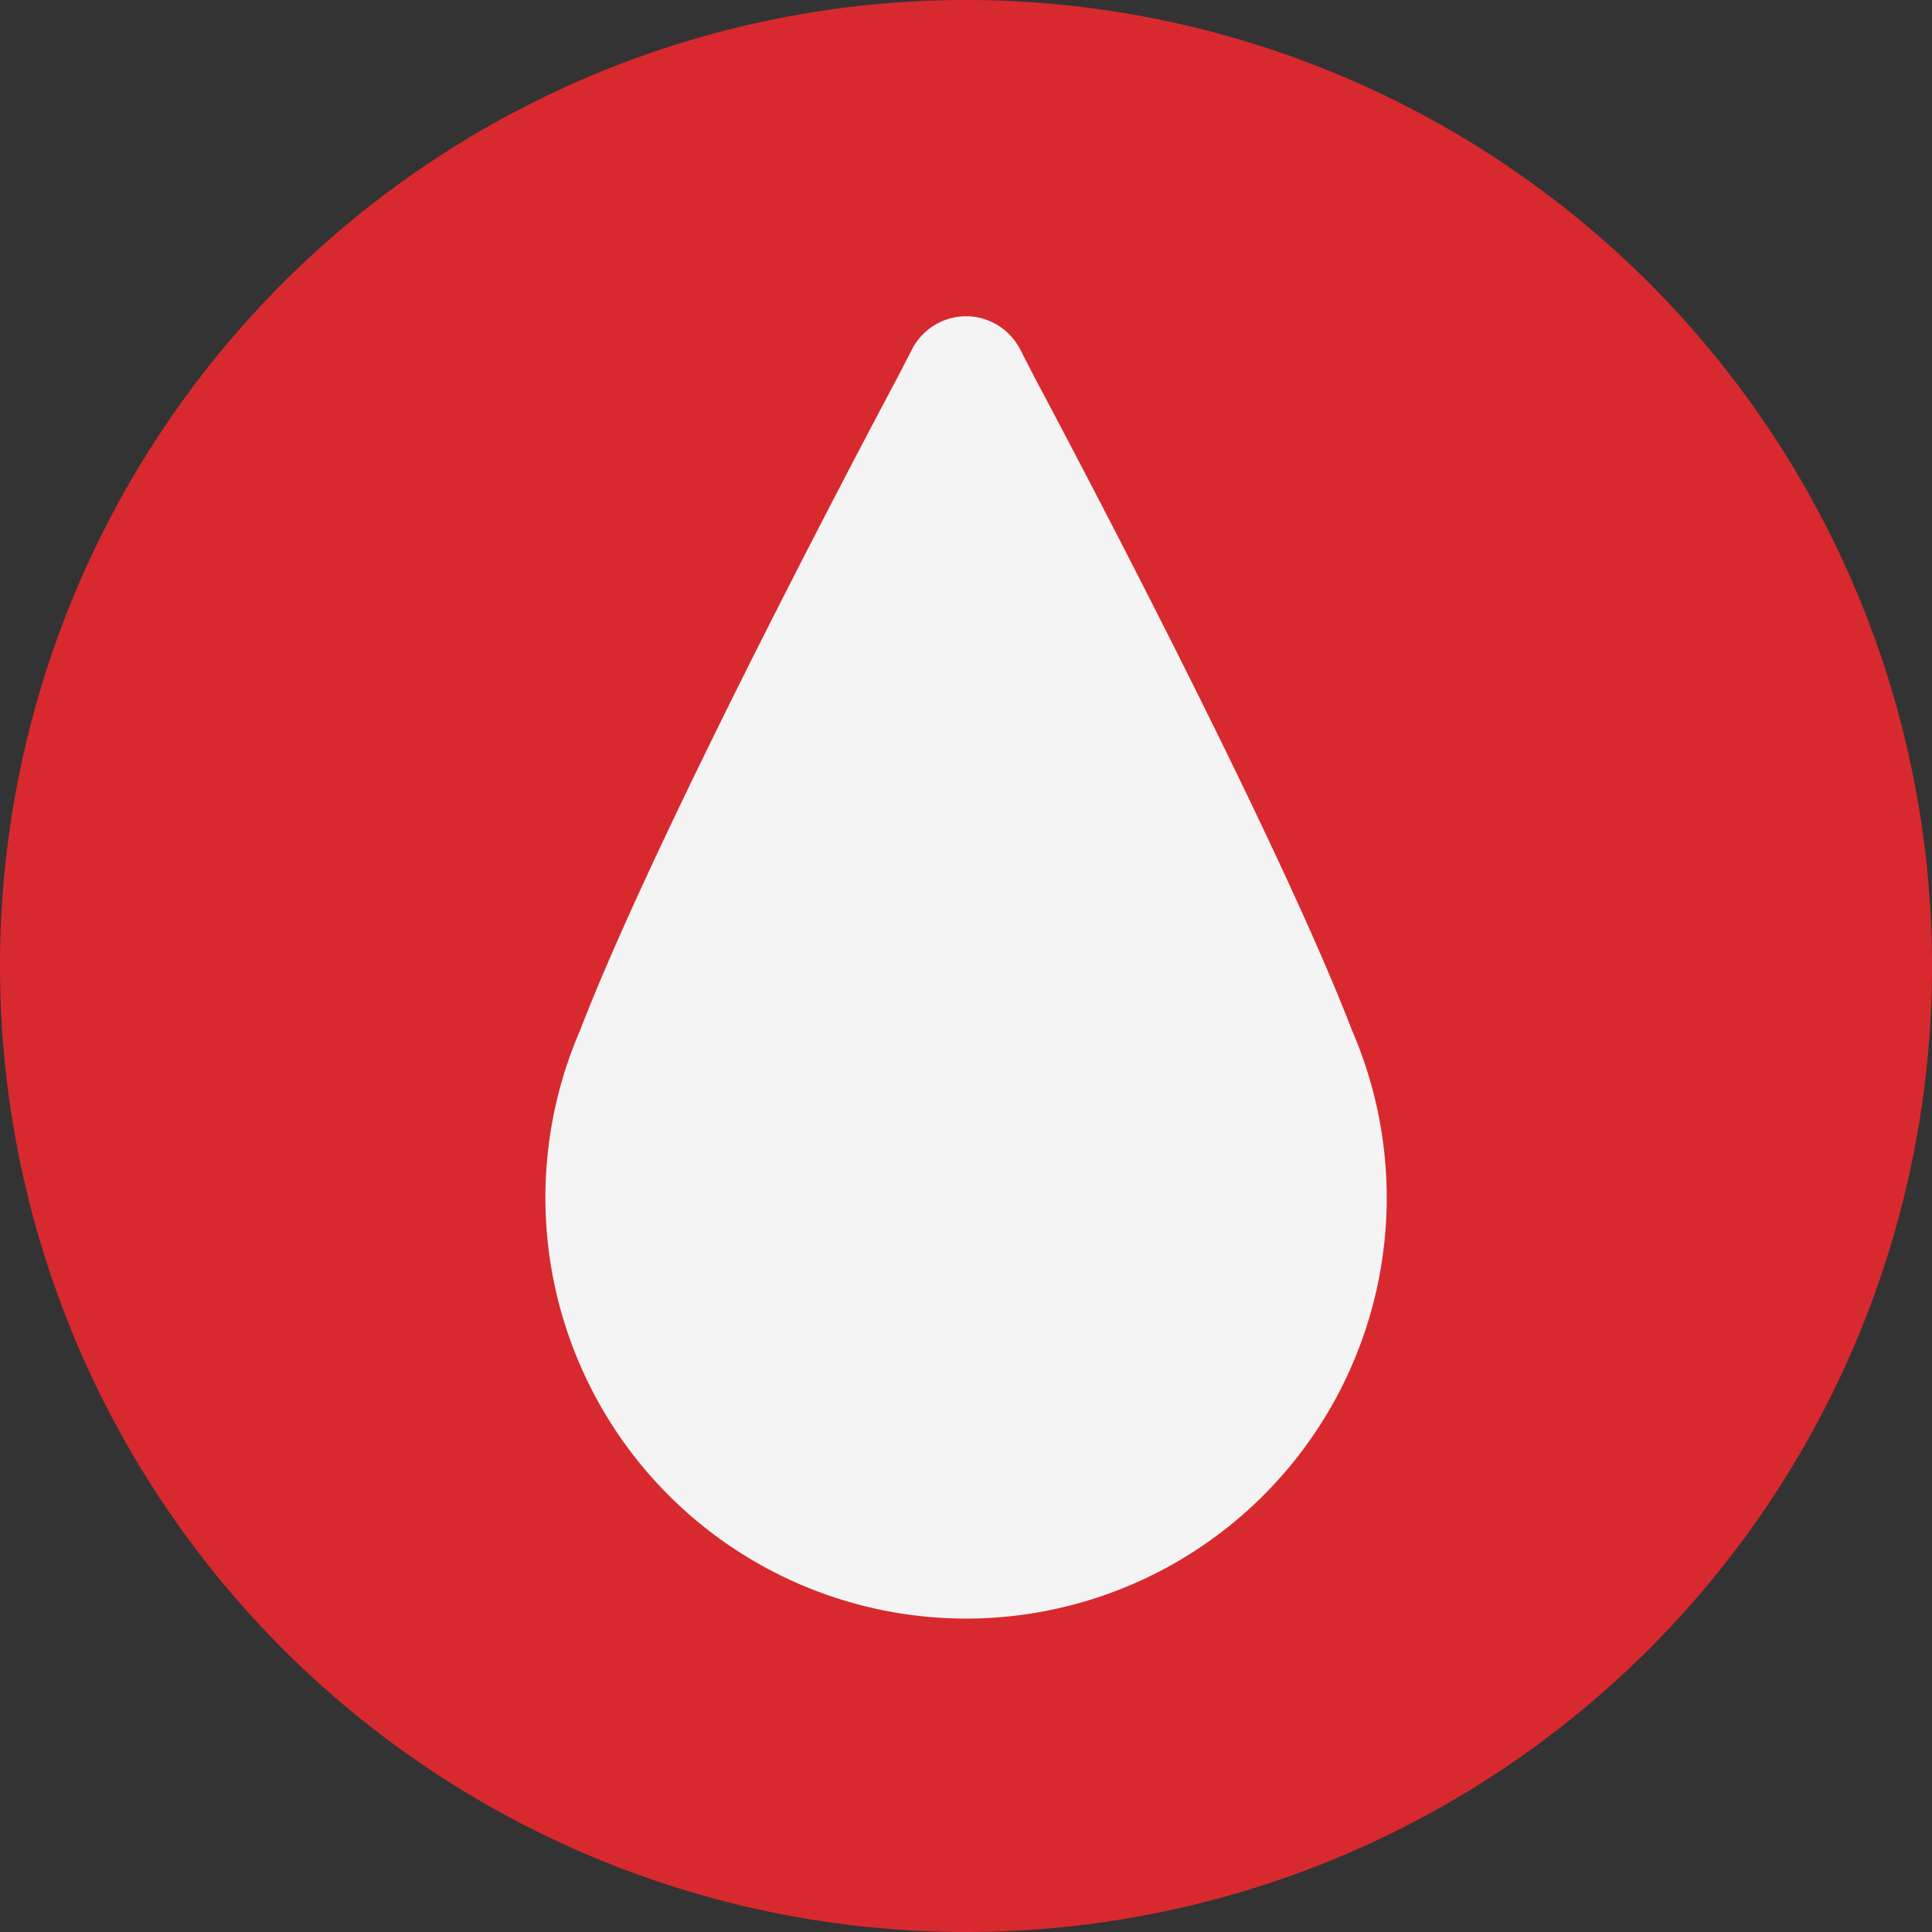 <svg id="Artwork" xmlns="http://www.w3.org/2000/svg" viewBox="0 0 46 46"><rect x="0" y="0" width="46" height="46" fill="#333333" stroke="none"/><defs><style>.cls-1{fill:#d8292f;}.cls-2{fill:#f4f4f4;}</style></defs><title>Sensor_Humidity_Critical</title><path class="cls-1" d="M46,23A23,23,0,1,1,23,0,23,23,0,0,1,46,23Z"/><path class="cls-2" d="M23,38.538a10.022,10.022,0,0,1-9.191-14c1.915-4.973,7.332-15.124,7.562-15.554l.355-.689a1.457,1.457,0,0,1,1.232-.765l.029,0H23l.044,0a1.454,1.454,0,0,1,1.233.765l.026.048.339.663c.22.408,5.637,10.559,7.551,15.532a10.02,10.02,0,0,1-9.19,14Z"/></svg>